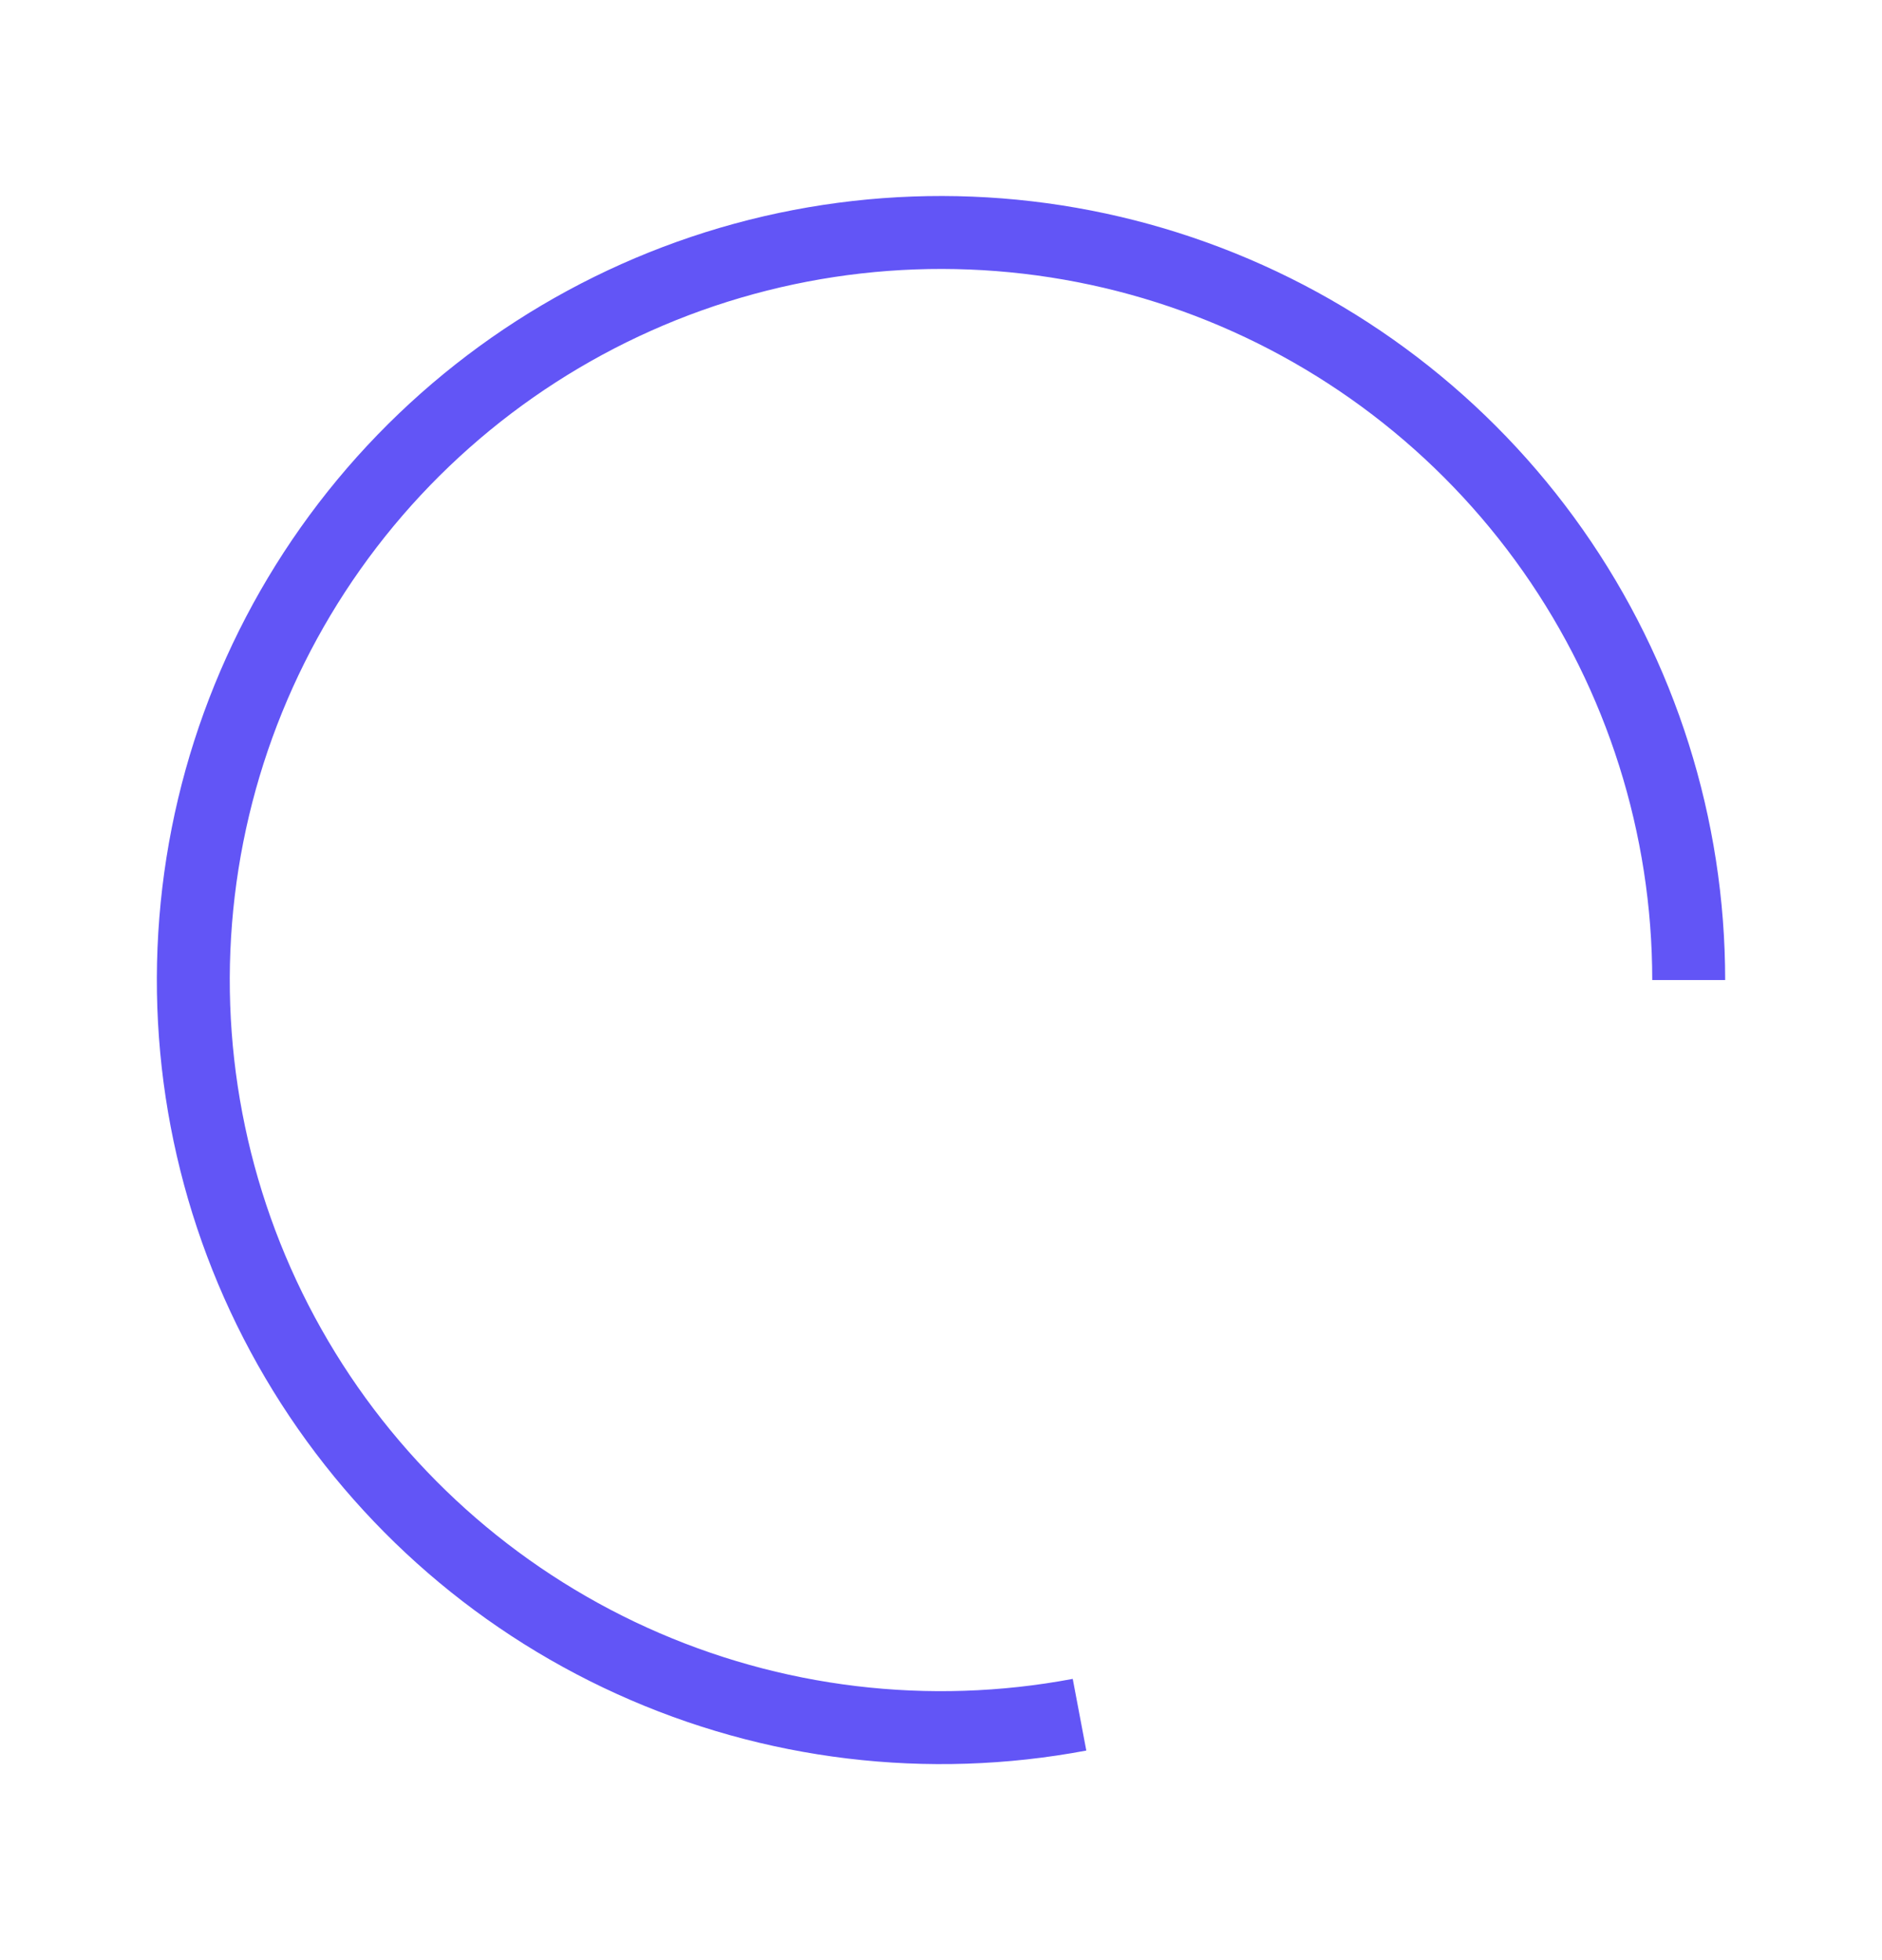 <svg width="24" height="25" viewBox="0 0 24 25" fill="none" xmlns="http://www.w3.org/2000/svg">
<path fill-rule="evenodd" clip-rule="evenodd" d="M15.077 3.968C13.322 3.335 11.414 3.259 9.614 3.75C7.814 4.241 6.209 5.275 5.018 6.711C3.827 8.148 3.108 9.916 2.959 11.776C2.81 13.636 3.239 15.497 4.186 17.104C5.133 18.712 6.553 19.988 8.252 20.759C9.951 21.53 11.847 21.758 13.68 21.413L13.853 22.327C11.831 22.708 9.741 22.456 7.868 21.606C5.994 20.756 4.429 19.349 3.384 17.576C2.34 15.804 1.868 13.753 2.032 11.702C2.196 9.651 2.989 7.701 4.302 6.117C5.615 4.534 7.384 3.394 9.369 2.852C11.354 2.311 13.457 2.395 15.392 3.093C17.328 3.791 19.001 5.069 20.183 6.752C21.366 8.436 22 10.443 22 12.5H21.07C21.07 10.634 20.494 8.814 19.422 7.287C18.349 5.76 16.832 4.601 15.077 3.968Z" fill="#6255F6"/>
</svg>
